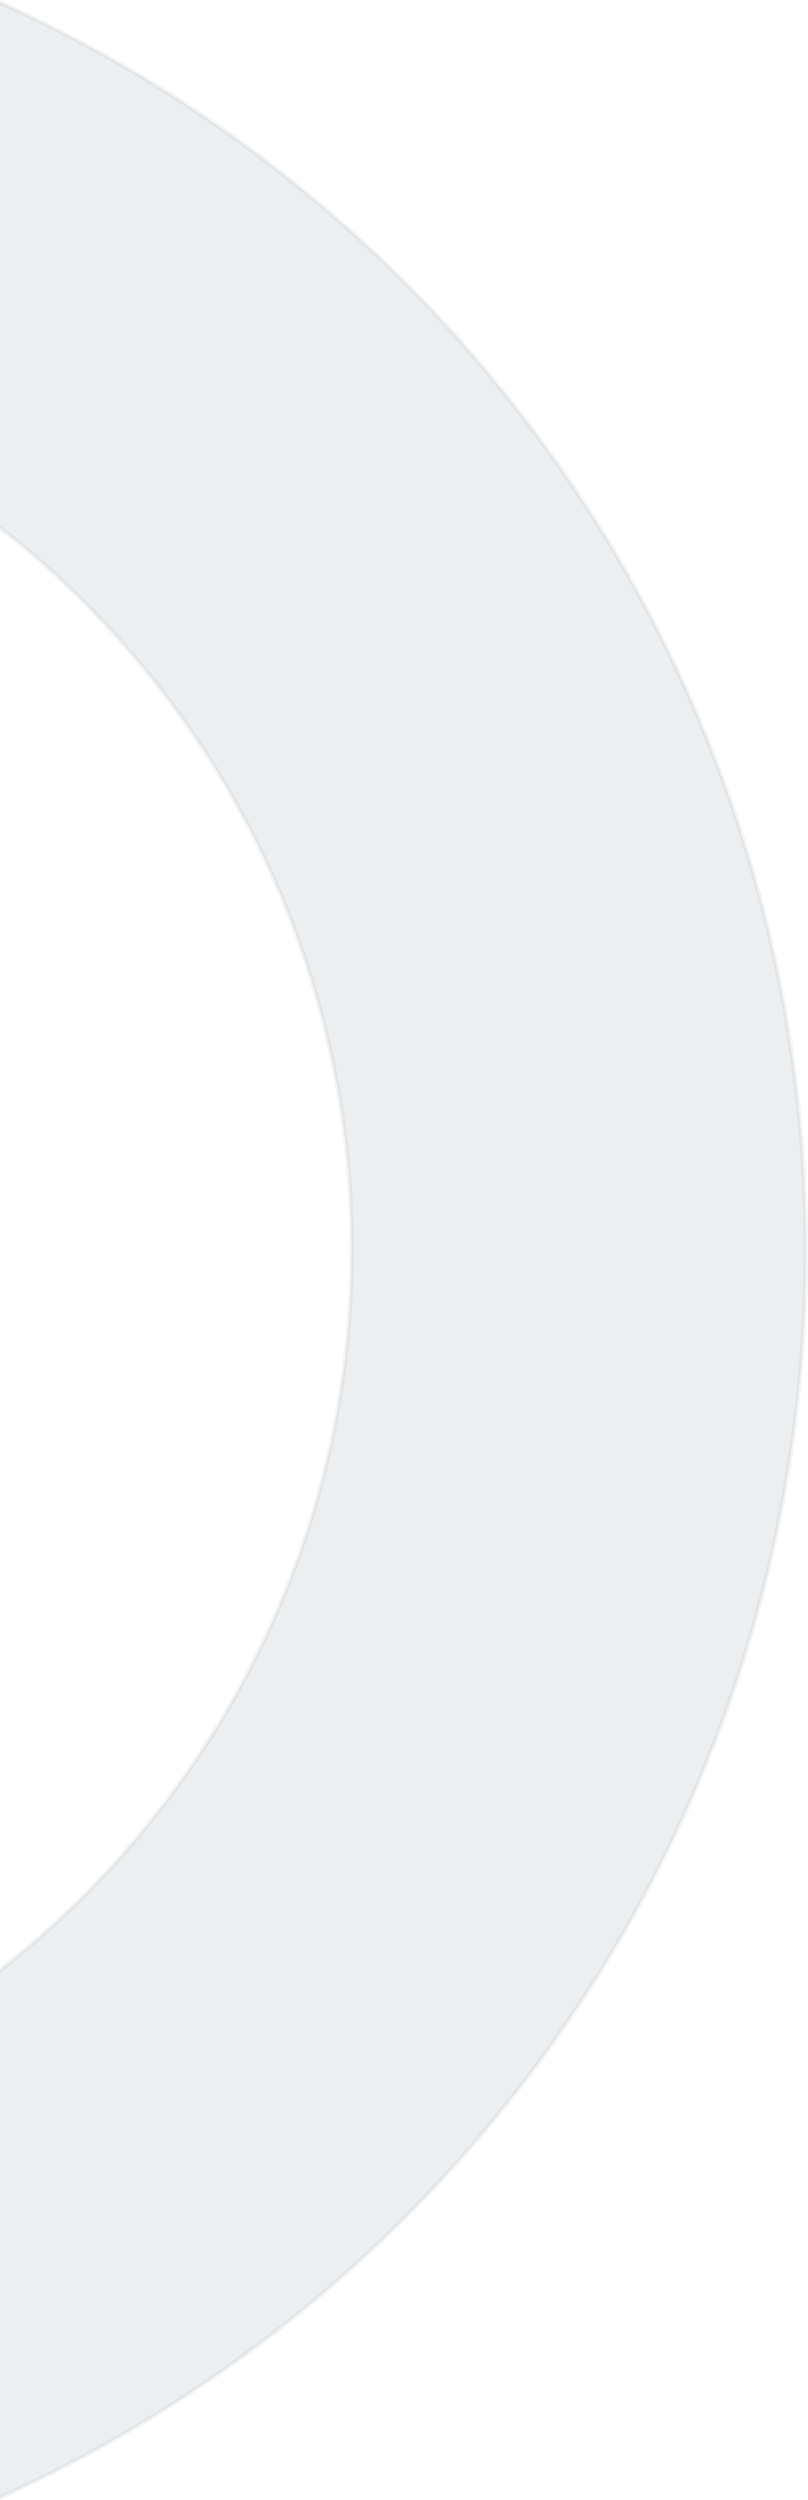 <?xml version="1.0" encoding="UTF-8"?>
<svg width="363px" height="1123px" viewBox="0 0 363 1123" version="1.1" xmlns="http://www.w3.org/2000/svg" xmlns:xlink="http://www.w3.org/1999/xlink">
    <!-- Generator: Sketch 52.6 (67491) - http://www.bohemiancoding.com/sketch -->
    <title>Combined Shape</title>
    <desc>Created with Sketch.</desc>
    <g id="Home" stroke="none" stroke-width="1" fill="none" fill-rule="evenodd" fill-opacity="0.15" stroke-opacity="0.1">
        <g id="Desktop-HP" transform="translate(0, -4808)" fill="#808E9F" fill-rule="nonzero" stroke="#808E9F" stroke-width="2">
            <g id="Community" transform="translate(-867, 4040)">
                <g id="Bkgrnd" transform="translate(0, 715)">
                    <path d="M614.5,1229 C275.121,1229 0,953.879 0,614.5 C0,275.121 275.121,0 614.5,0 C953.879,0 1229,275.121 1229,614.5 C1229,953.879 953.879,1229 614.5,1229 Z M614,1025 C840.989,1025 1025,840.989 1025,614 C1025,387.011 840.989,203 614,203 C387.011,203 203,387.011 203,614 C203,840.989 387.011,1025 614,1025 Z" id="Combined-Shape"></path>
                </g>
            </g>
        </g>
    </g>
</svg>